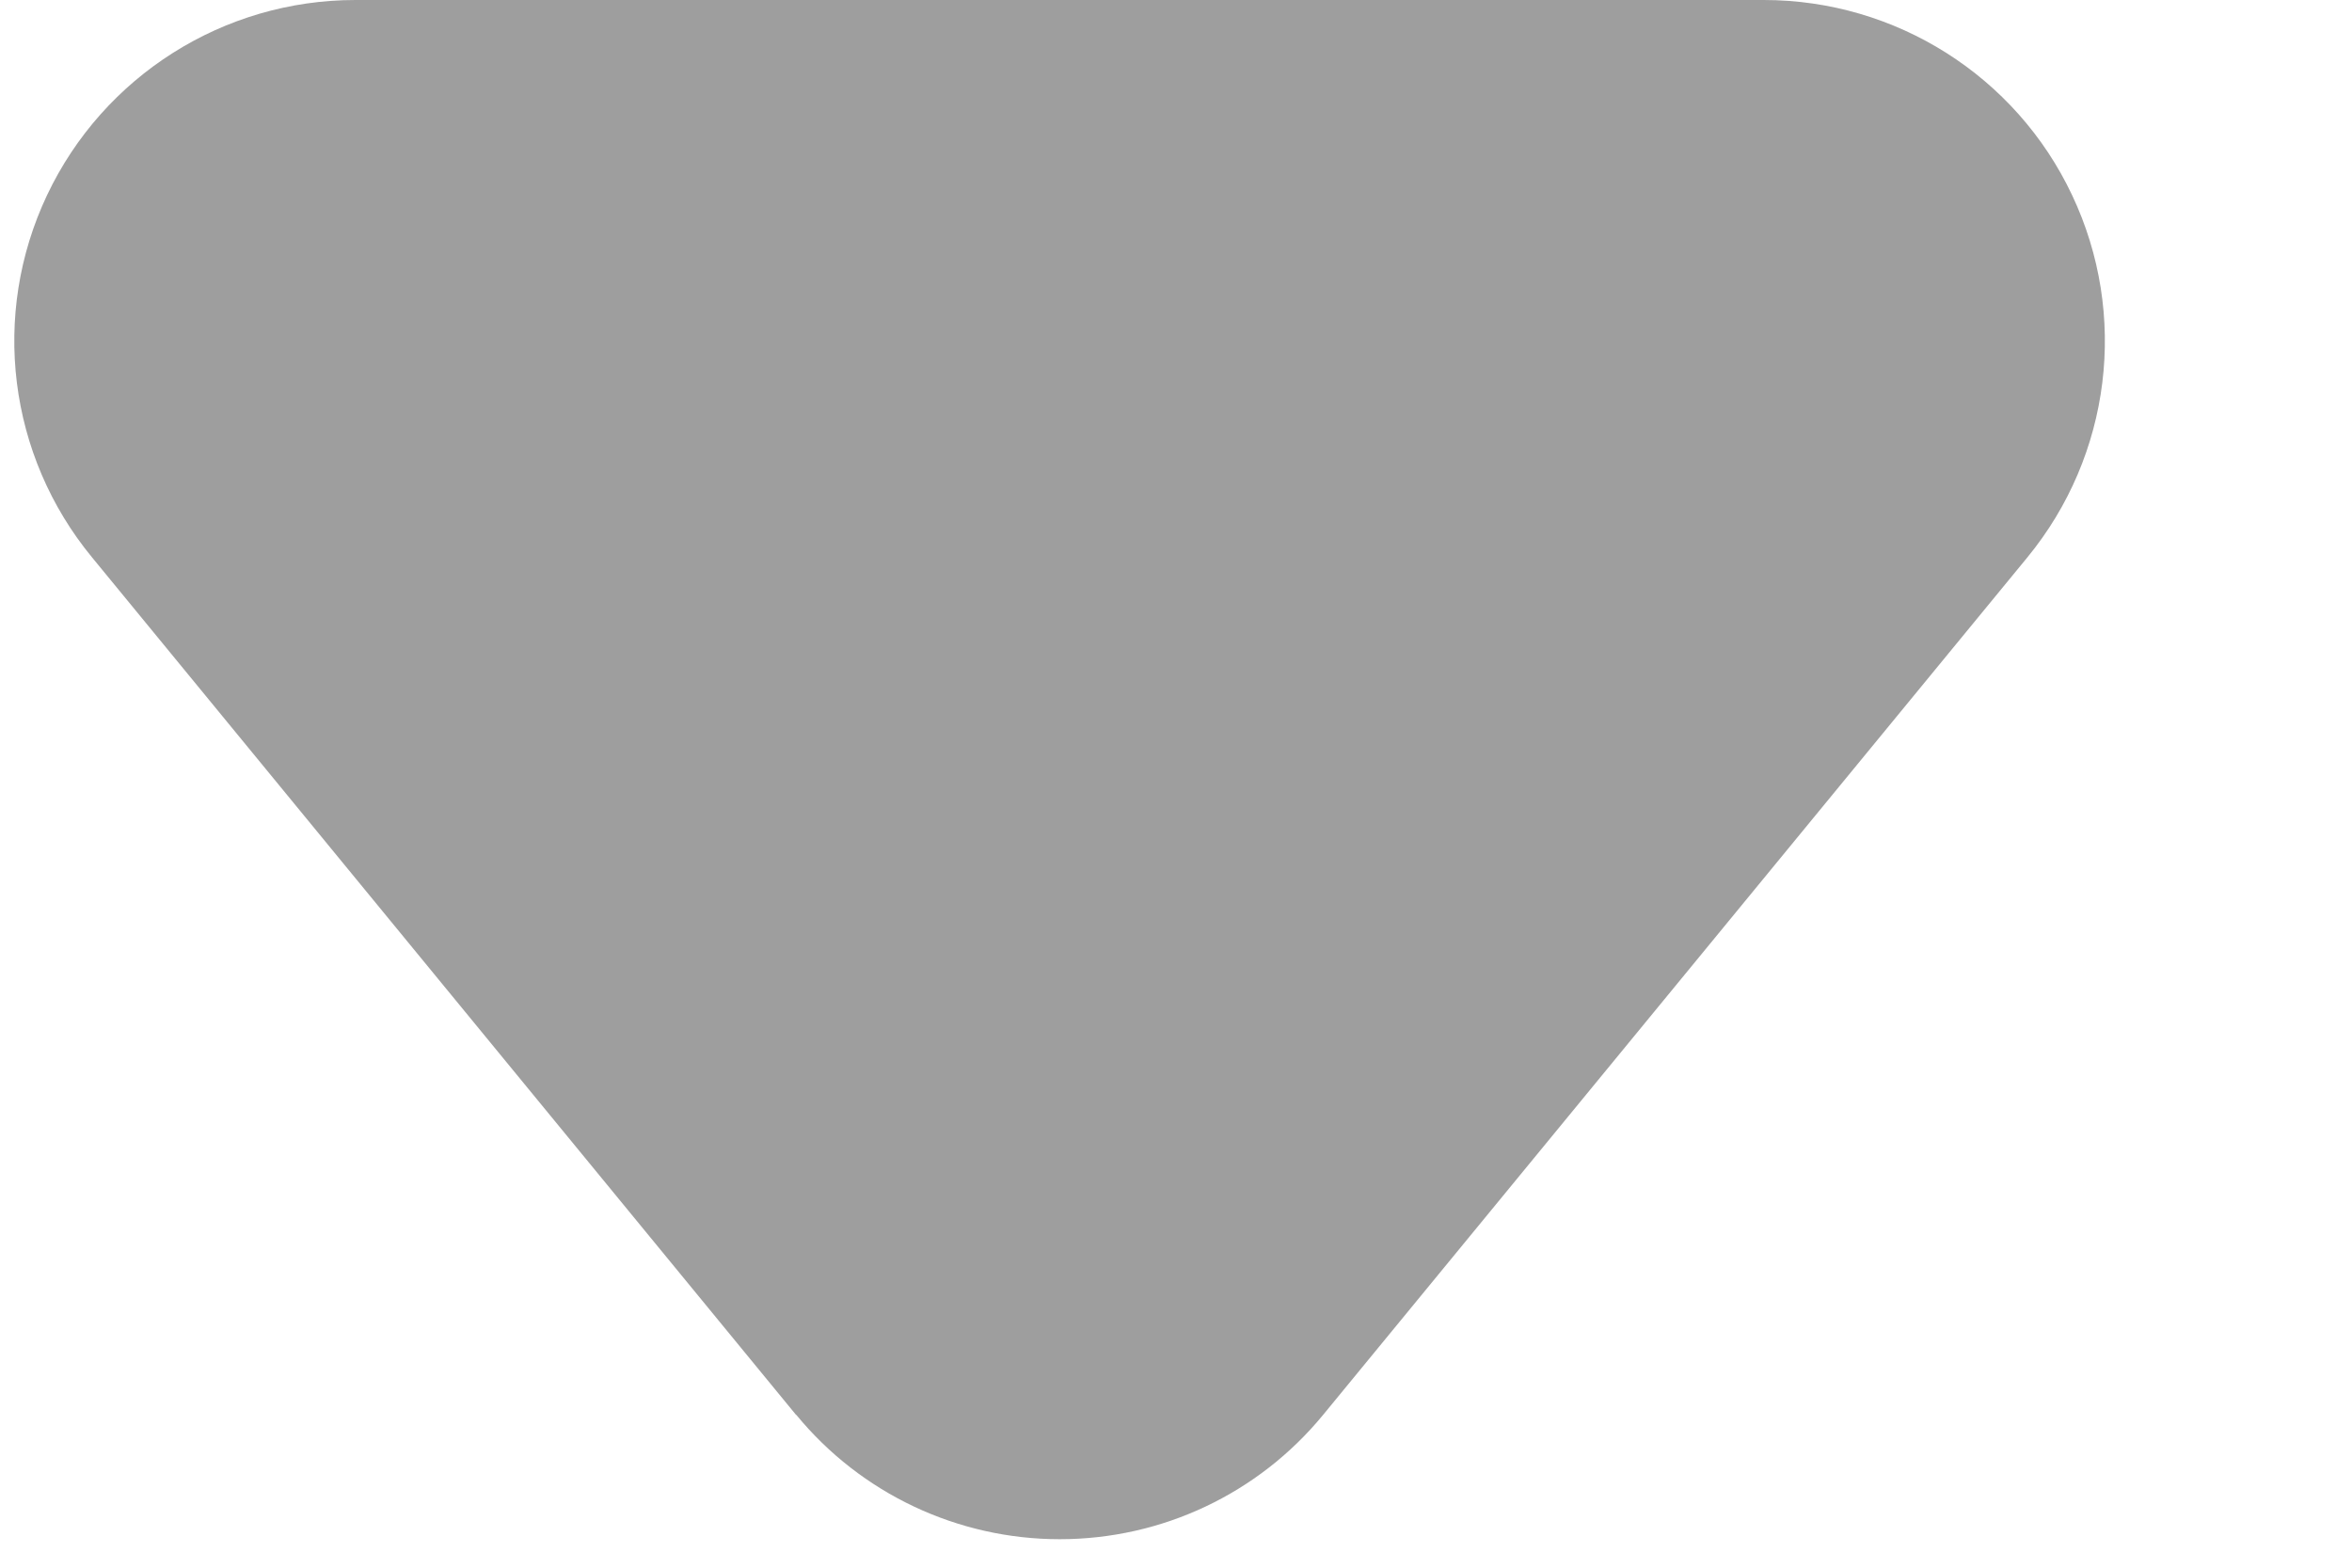 <svg width="9" height="6" viewBox="0 0 9 6" fill="none" xmlns="http://www.w3.org/2000/svg">
<path id="select_arrow_gray" fill-rule="evenodd" clip-rule="evenodd" d="M3.046 5.415L0.352 2.133C0.031 1.743 -0.036 1.204 0.18 0.747C0.396 0.291 0.855 -0 1.36 2.60361e-07H6.749C7.254 -0 7.714 0.291 7.929 0.747C8.145 1.204 8.078 1.743 7.758 2.133L5.063 5.415C4.815 5.717 4.446 5.891 4.055 5.891C3.665 5.891 3.295 5.717 3.047 5.415H3.046Z" fill="#9E9E9E"/>
</svg>
